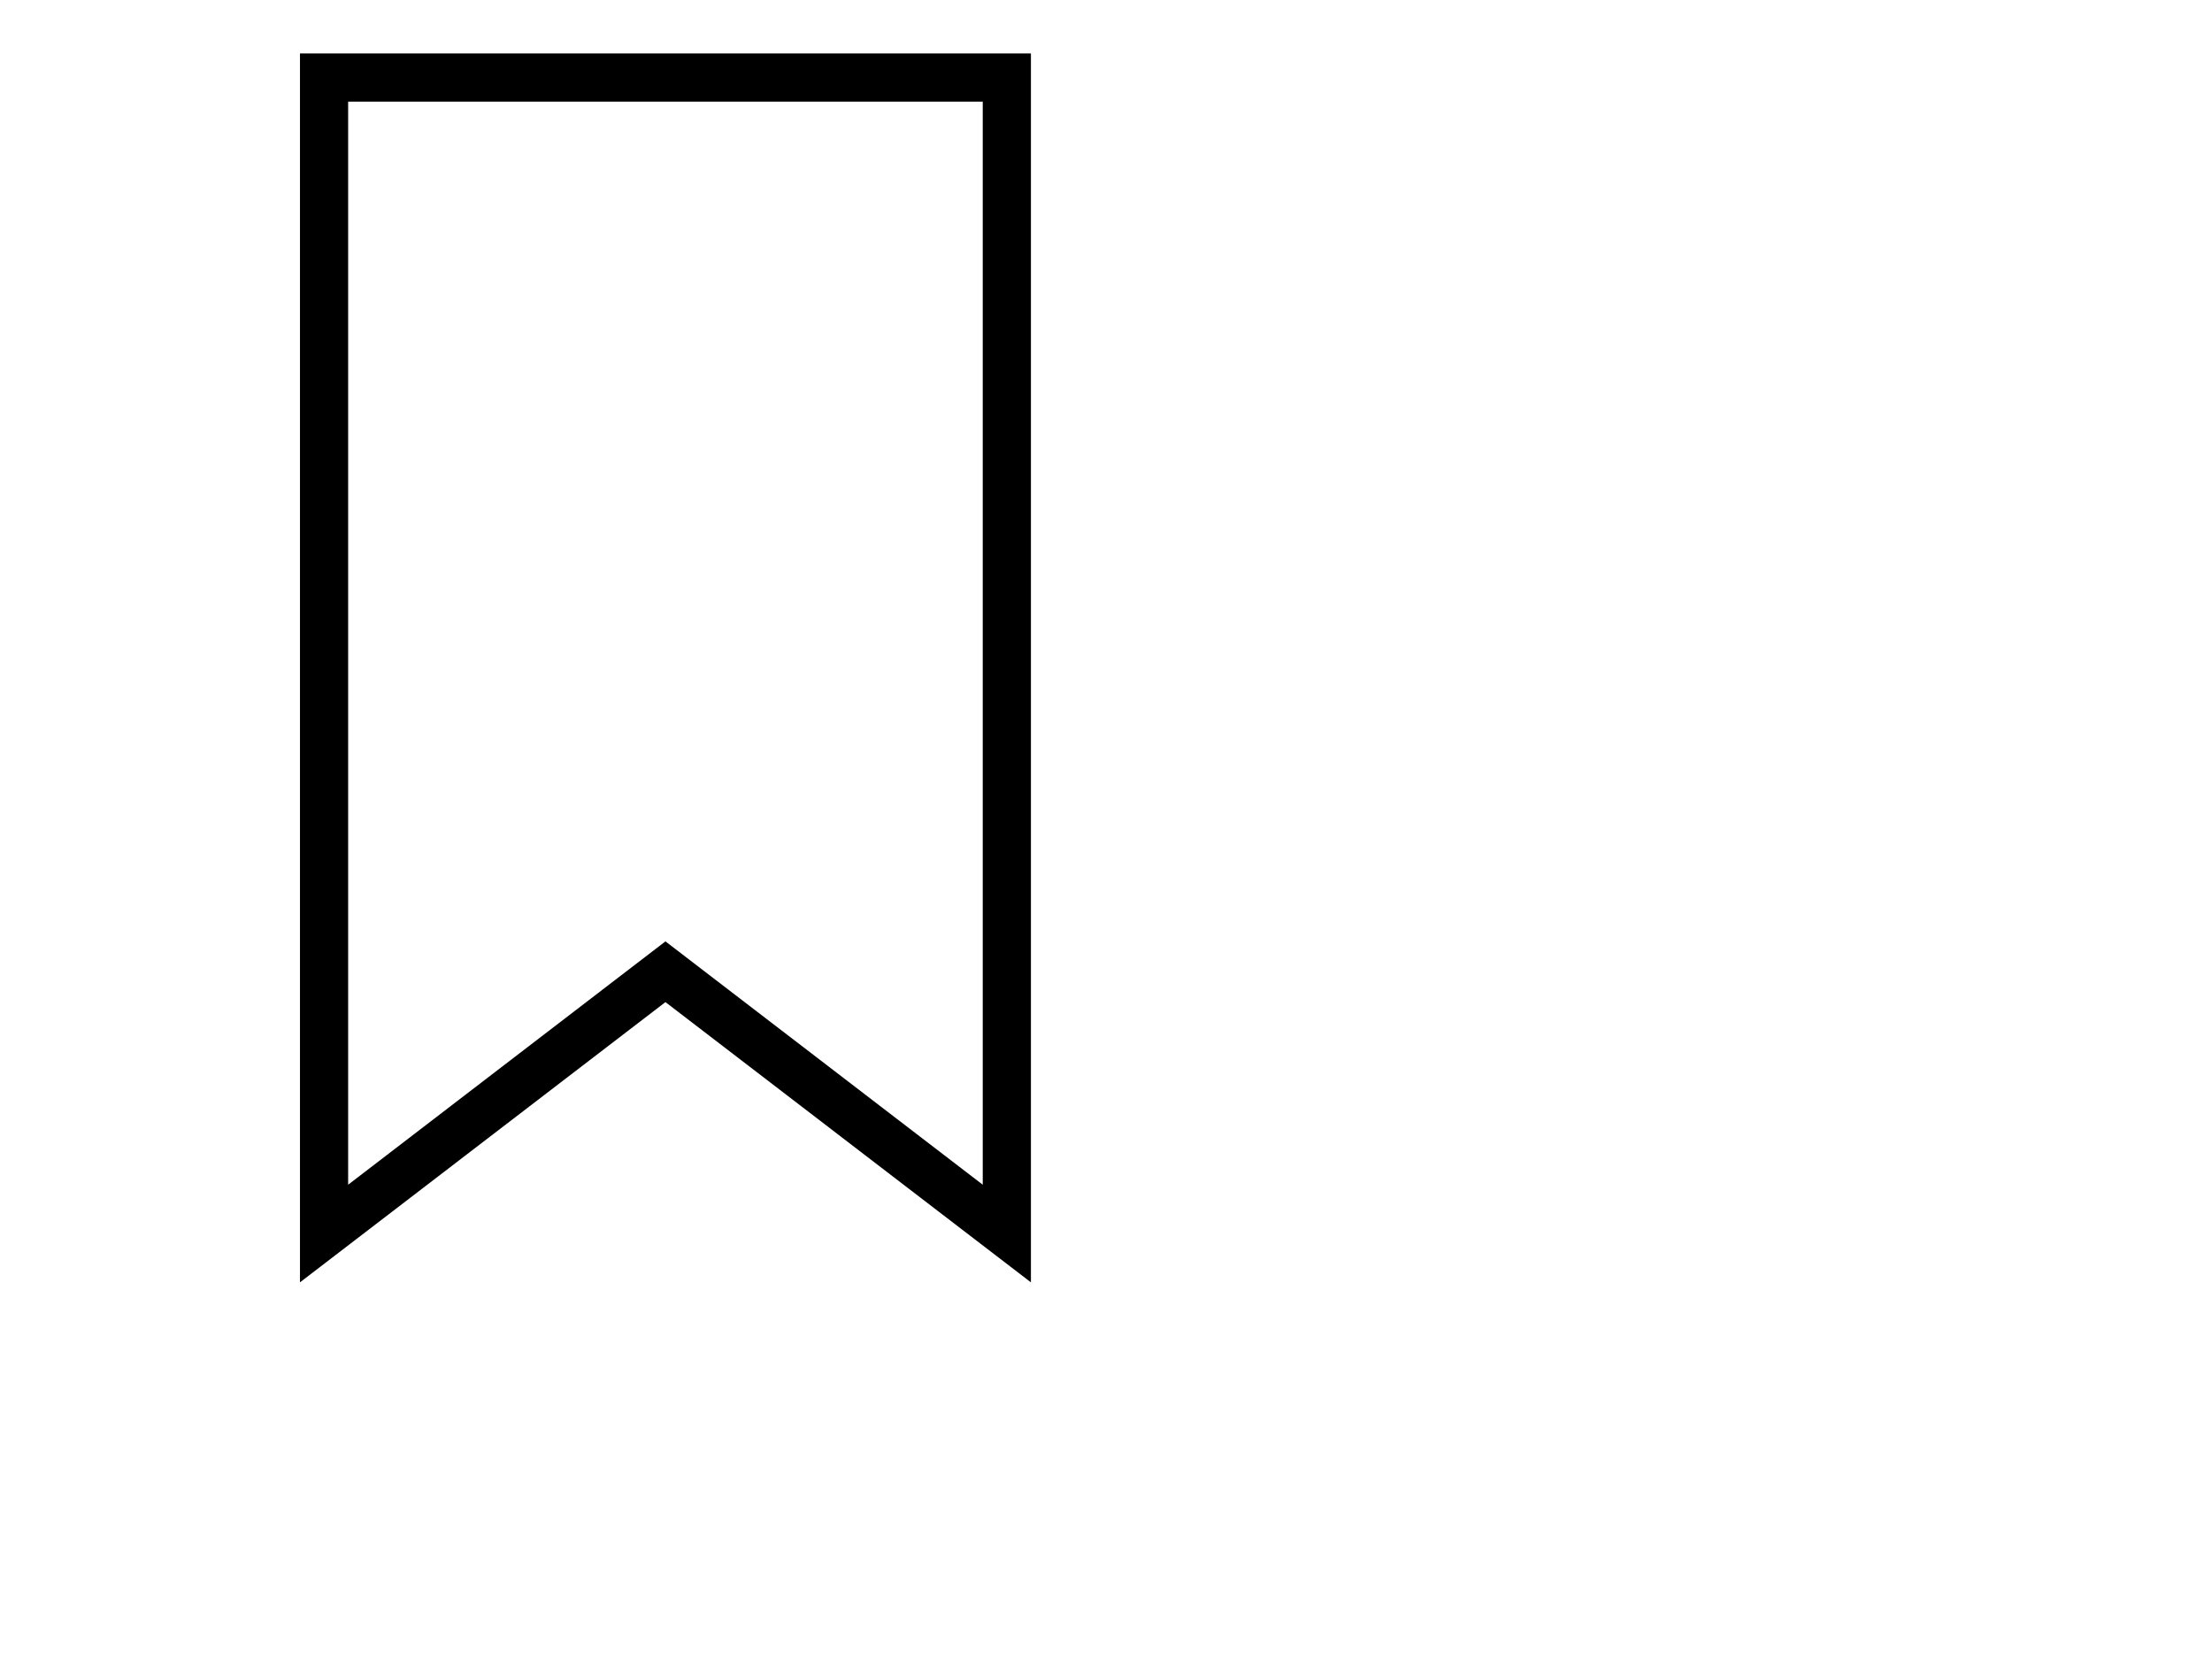 <svg width="36" height="27" viewBox="0 0 36 27" fill="none" xmlns="http://www.w3.org/2000/svg">
<g clip-path="url(#clip0_2_384)">
<g clip-path="url(#clip1_2_384)">
<path d="M4.882 0.87V20.87L10.83 16.309L16.778 20.87V0.87H4.882ZM15.994 19.281L10.83 15.321L5.666 19.281V1.654H15.994V19.281Z" fill="black"/>
</g>
</g>
<defs>
<clipPath id="clip0_2_384">
<rect width="20" height="20" fill="white" transform="translate(0.83 0.87)"/>
</clipPath>
<clipPath id="clip1_2_384">
<rect width="20" height="20" fill="white" transform="translate(0.83 0.87)"/>
</clipPath>
</defs>
</svg>
